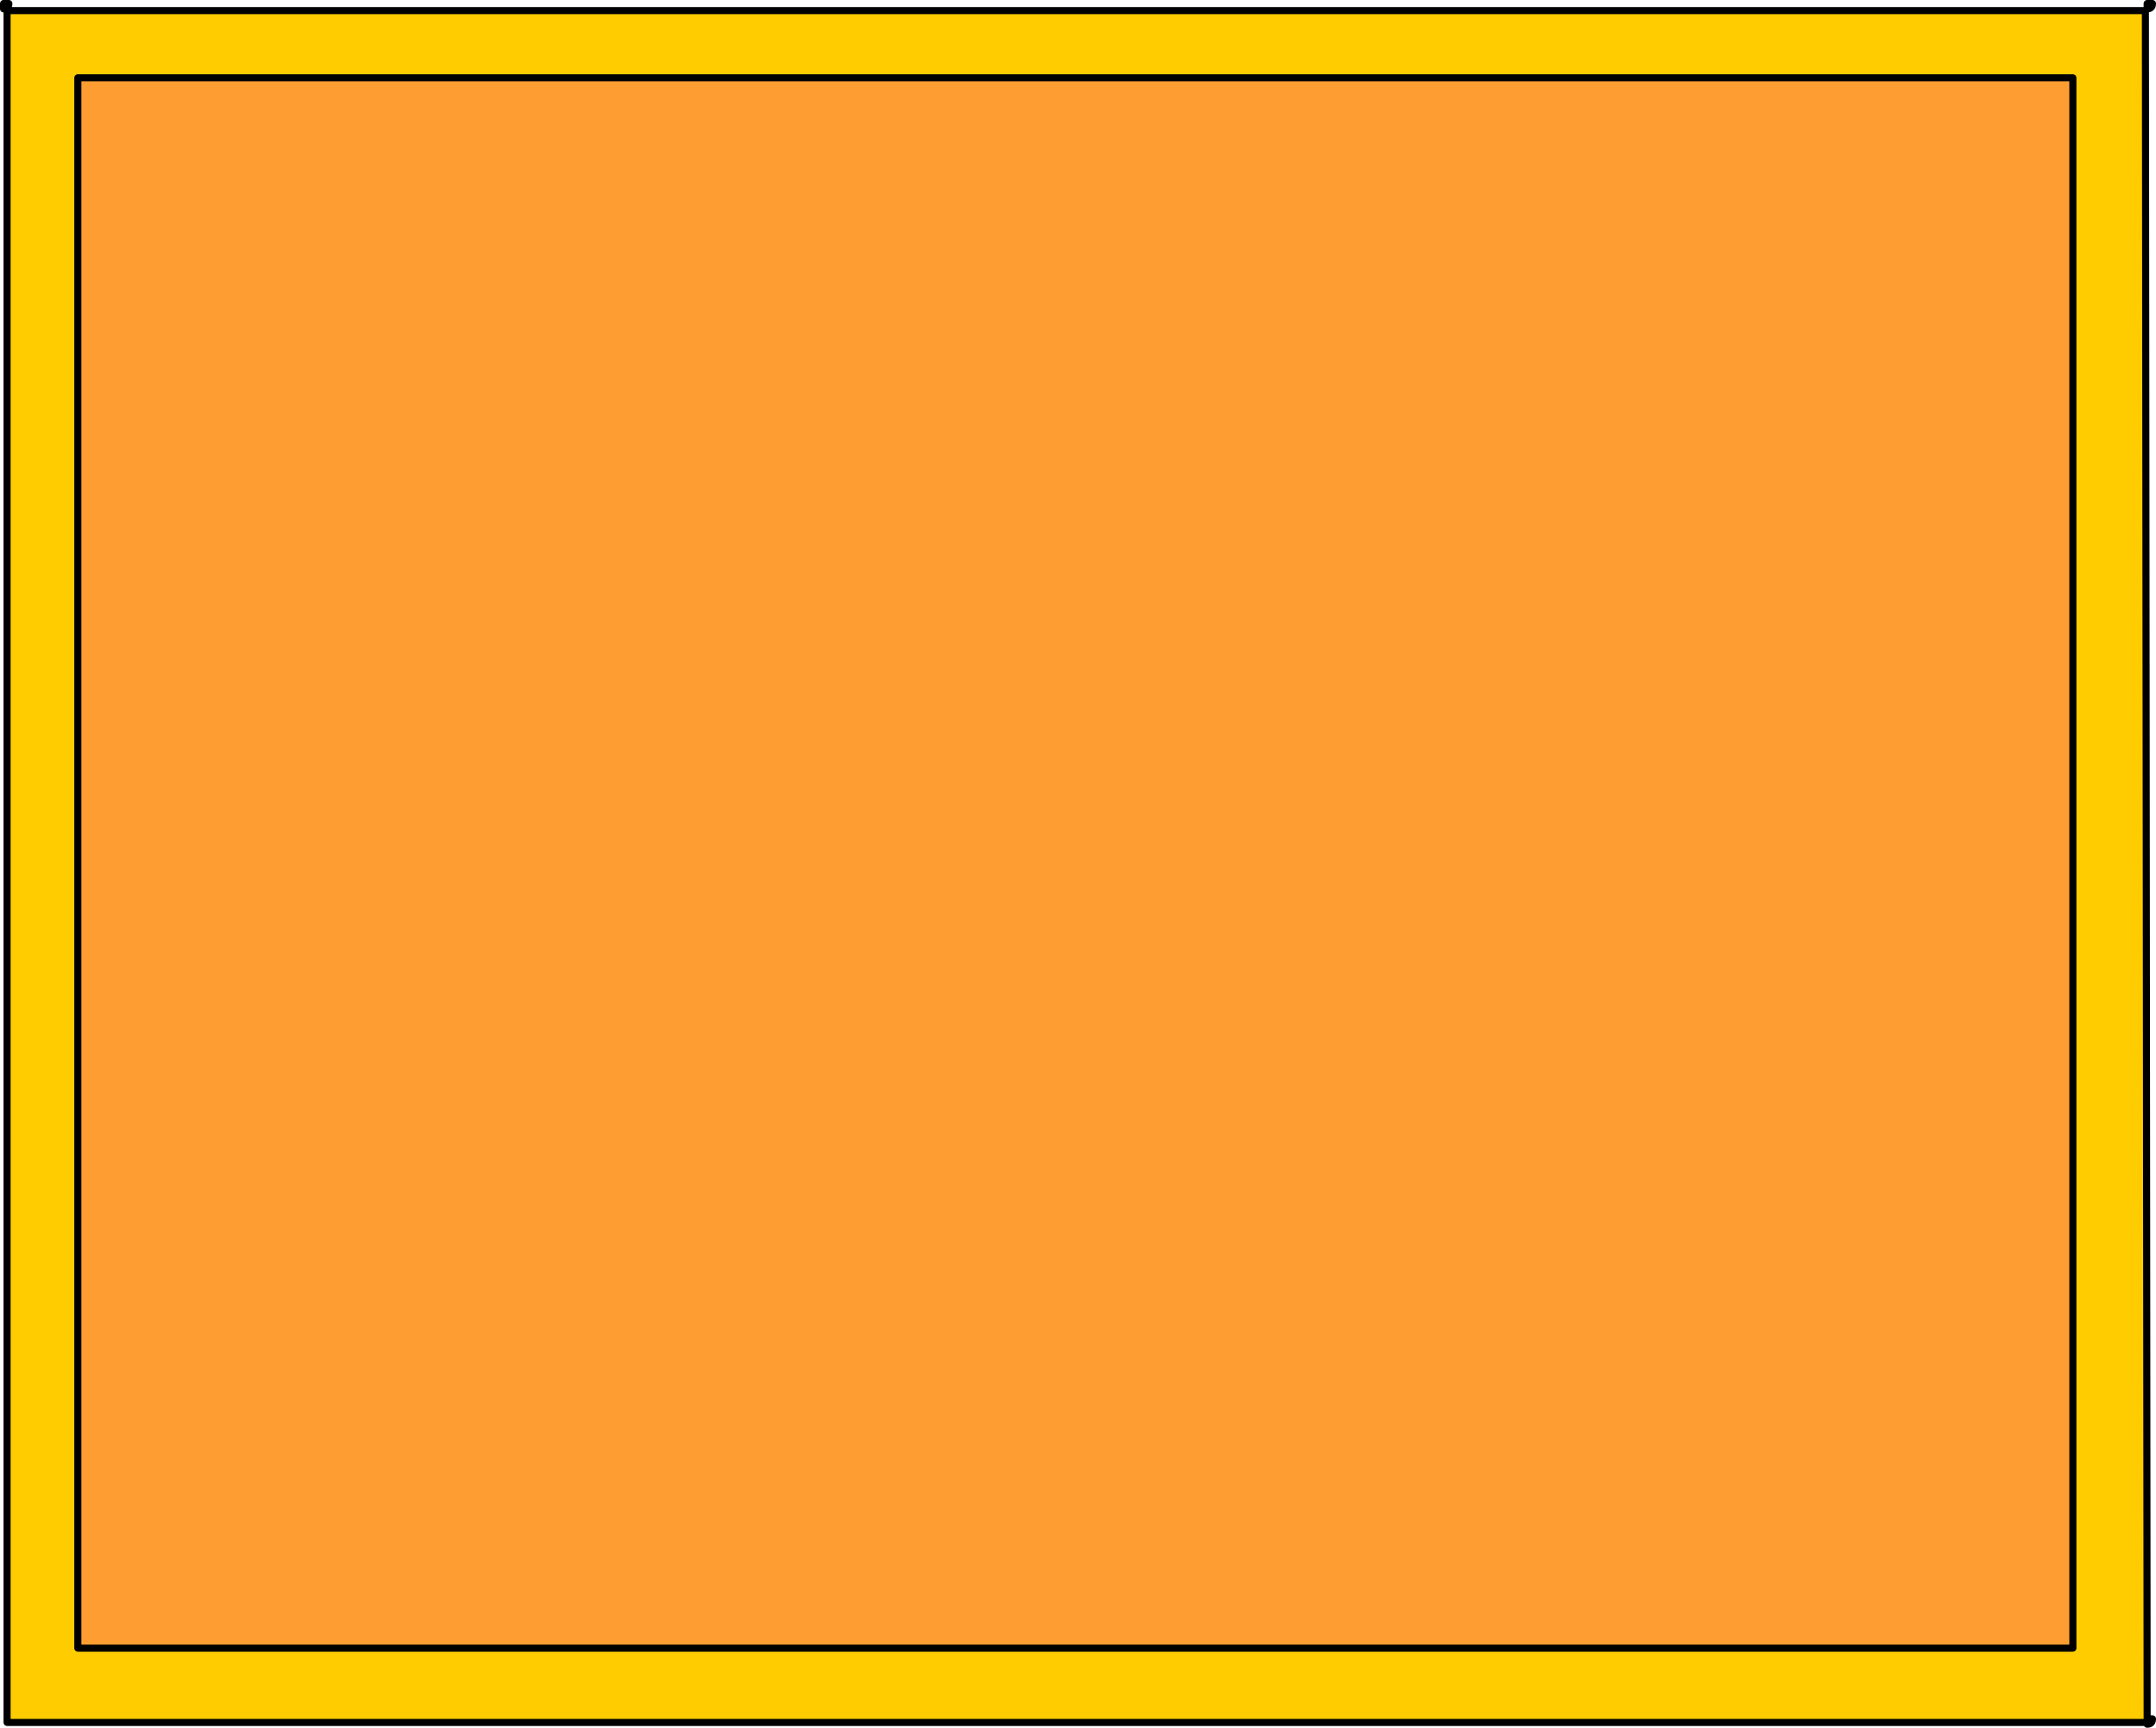 <?xml version="1.0" encoding="utf-8"?>
<!-- Generator: Adobe Illustrator 15.0.2, SVG Export Plug-In . SVG Version: 6.00 Build 0)  -->
<!DOCTYPE svg PUBLIC "-//W3C//DTD SVG 1.1//EN" "http://www.w3.org/Graphics/SVG/1.1/DTD/svg11.dtd">
<svg version="1.1" id="Layer_1" xmlns="http://www.w3.org/2000/svg" xmlns:xlink="http://www.w3.org/1999/xlink" x="0px" y="0px"
	 width="30.475px" height="24.424px" viewBox="0 0 30.475 24.424" enable-background="new 0 0 30.475 24.424" xml:space="preserve">
<path fill-rule="evenodd" clip-rule="evenodd" fill="#FFCC00" d="M30.35,24.35H0.1V0.15h30.225L30.35,24.3V24.35z M29.3,1.1H1.1
	v22.2h28.2V1.1z"/>
<rect x="1.1" y="1.1" fill-rule="evenodd" clip-rule="evenodd" fill="#FE9E32" width="28.2" height="22.2"/>
<path fill-rule="evenodd" clip-rule="evenodd" fill="none" stroke="#000000" stroke-width="0.1" stroke-linecap="round" stroke-linejoin="round" stroke-miterlimit="3" d="
	M30.35,0.125V0.05h0.075C30.425,0.1,30.4,0.125,30.35,0.125z M30.35,24.3v0.05v0.025c0.05,0,0.075-0.025,0.075-0.075H30.35z
	 M29.3,1.1H1.1v22.2h28.2V1.1z M30.35,24.35H0.1V0.15h30.225L30.35,24.3 M0.05,0.125V0.05h0.075C0.125,0.1,0.1,0.125,0.05,0.125z"/>
</svg>
